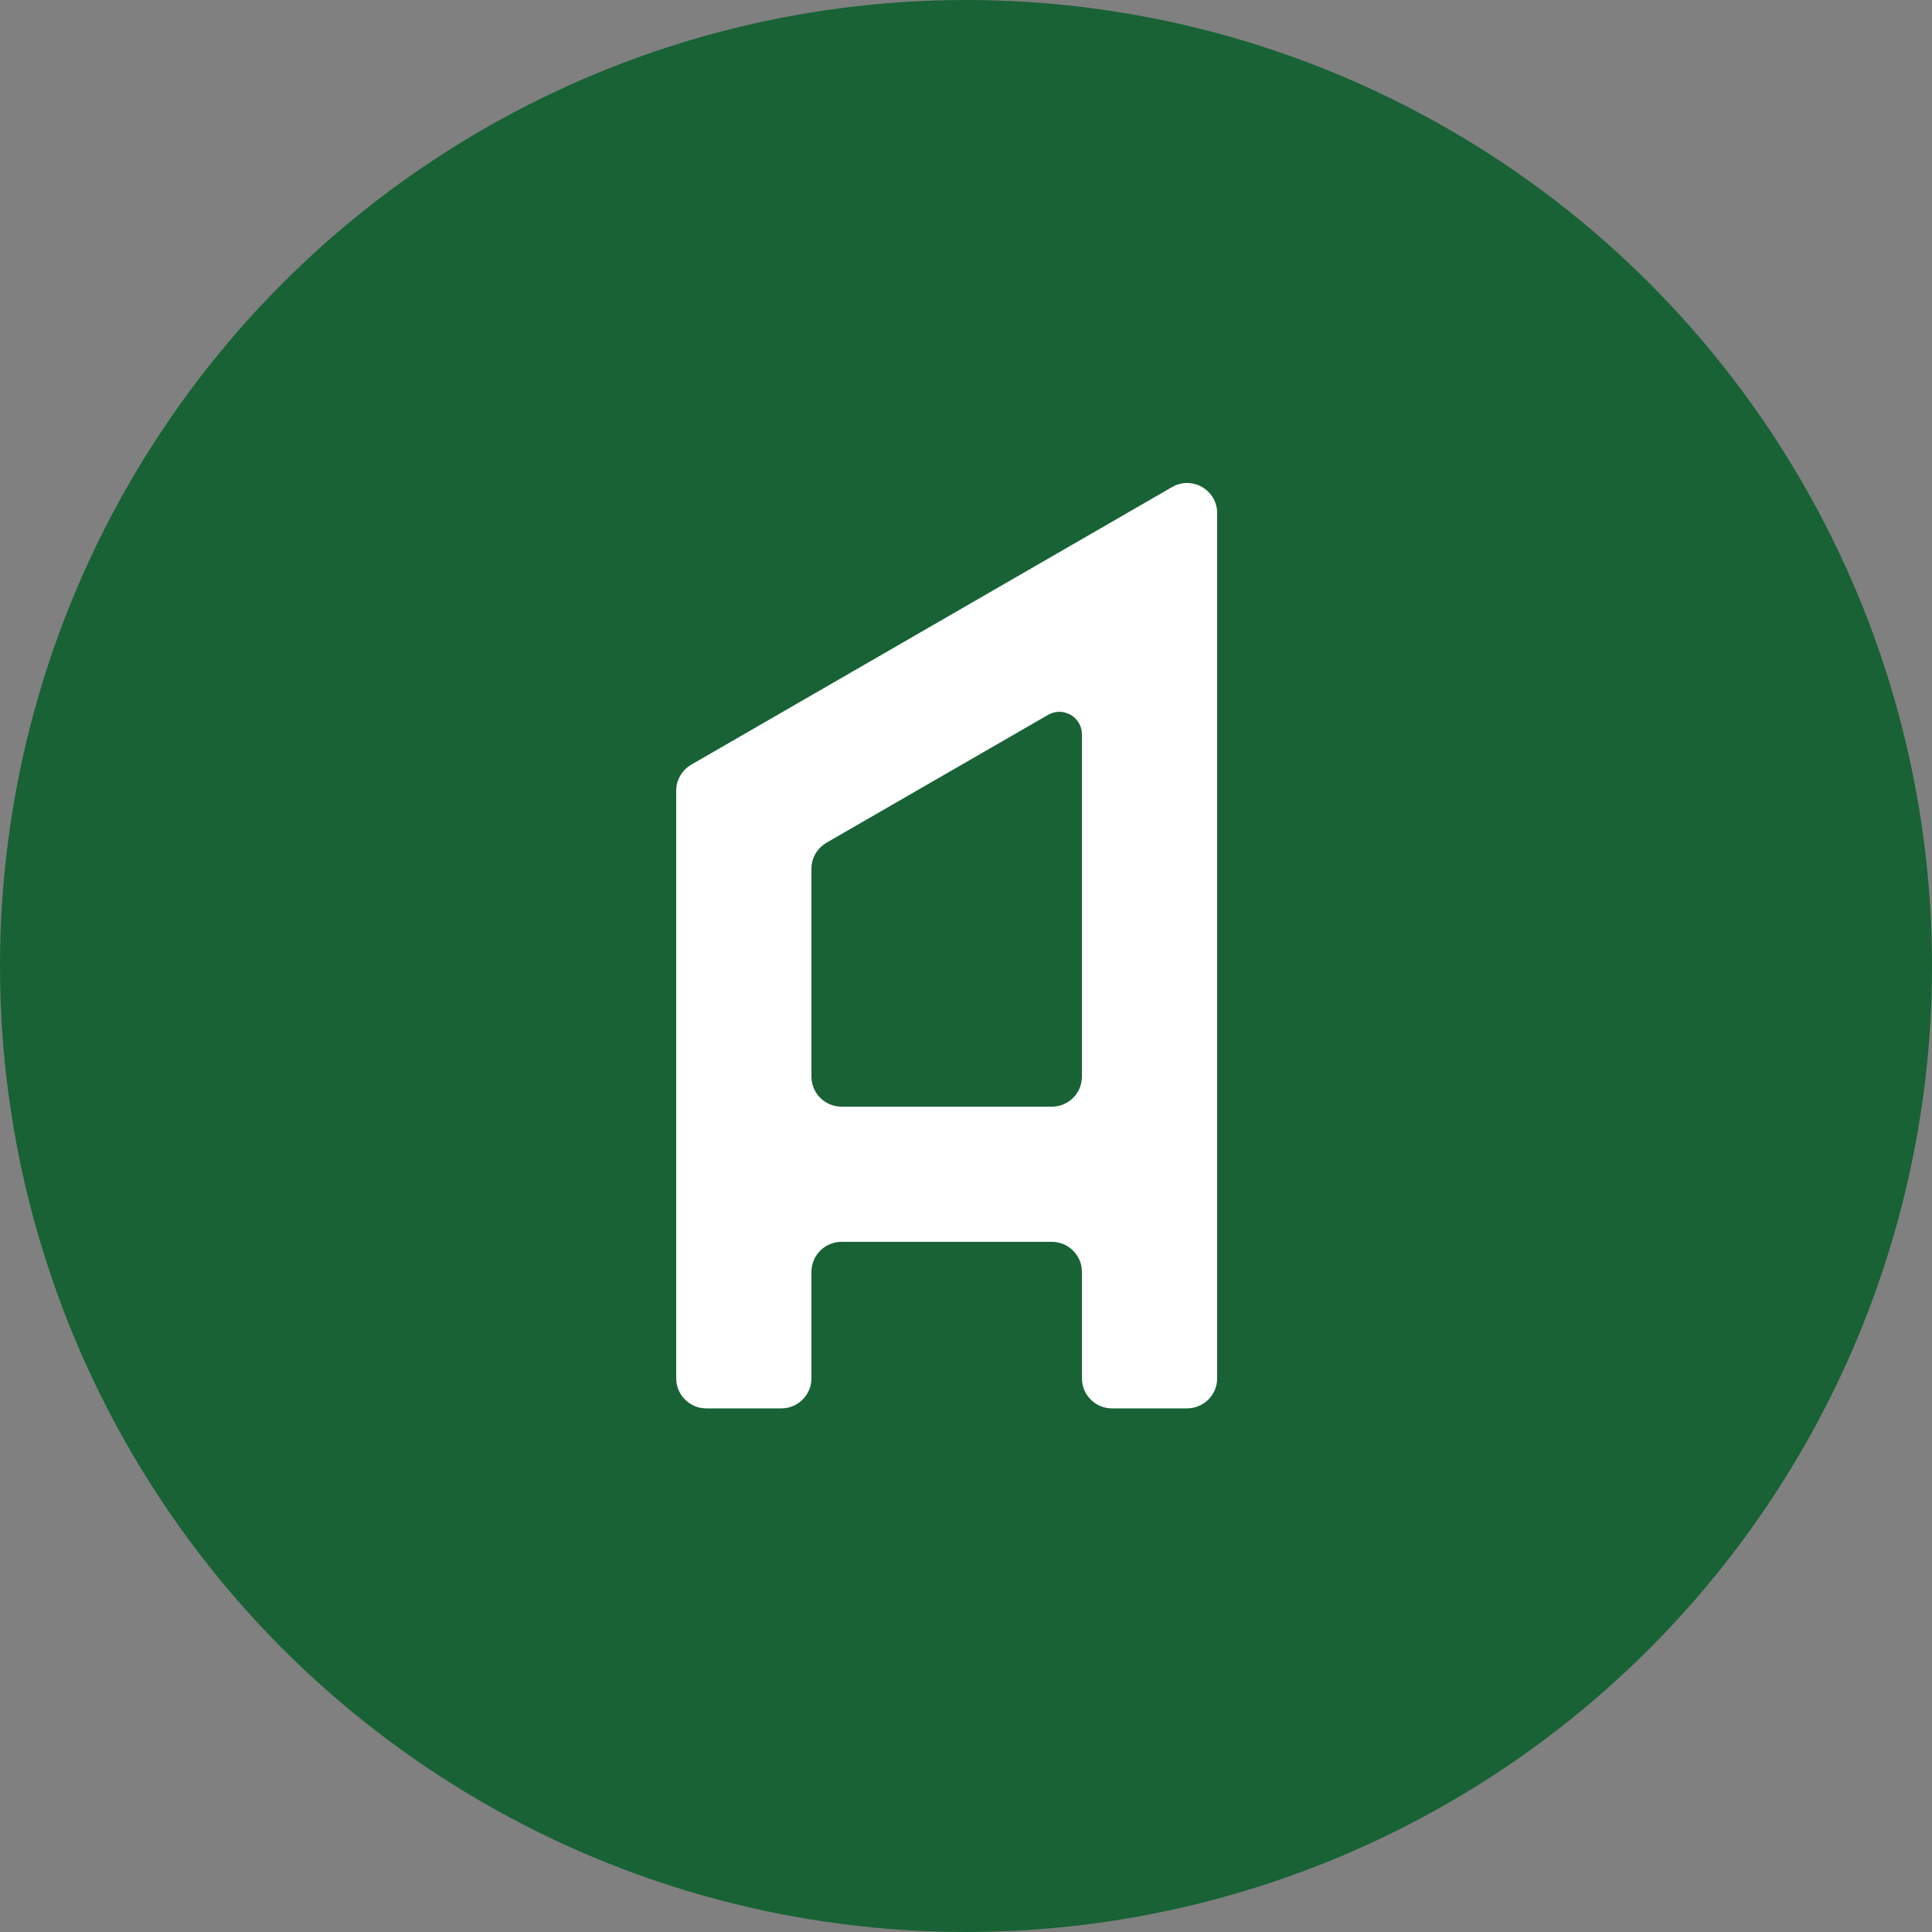 <svg xmlns="http://www.w3.org/2000/svg" width="40" height="40" viewBox="0 0 40 40">
    <rect x="0" y="0" width="40" height="40" fill="#808080" stroke="none"/>
    <g fill="none" fill-rule="evenodd">
        <circle cx="20" cy="20" r="20" fill="#186236"/>
        <path fill="#FFF" d="M16.8 22.29v-4.302c0-.223.119-.428.311-.54L21.7 14.8c.311-.18.7.046.7.404v7.086c0 .344-.279.622-.622.622h-4.356c-.343 0-.622-.278-.622-.622M14 16.371v12.166c0 .343.279.622.622.622h1.556c.343 0 .622-.28.622-.622v-2.203c0-.344.279-.623.622-.623h4.356c.343 0 .622.279.622.623v2.203c0 .343.279.622.622.622h1.556c.343 0 .622-.28.622-.622V10.624c0-.48-.518-.78-.933-.54l-9.956 5.748c-.192.112-.311.317-.311.539"/>
    </g>
</svg>
